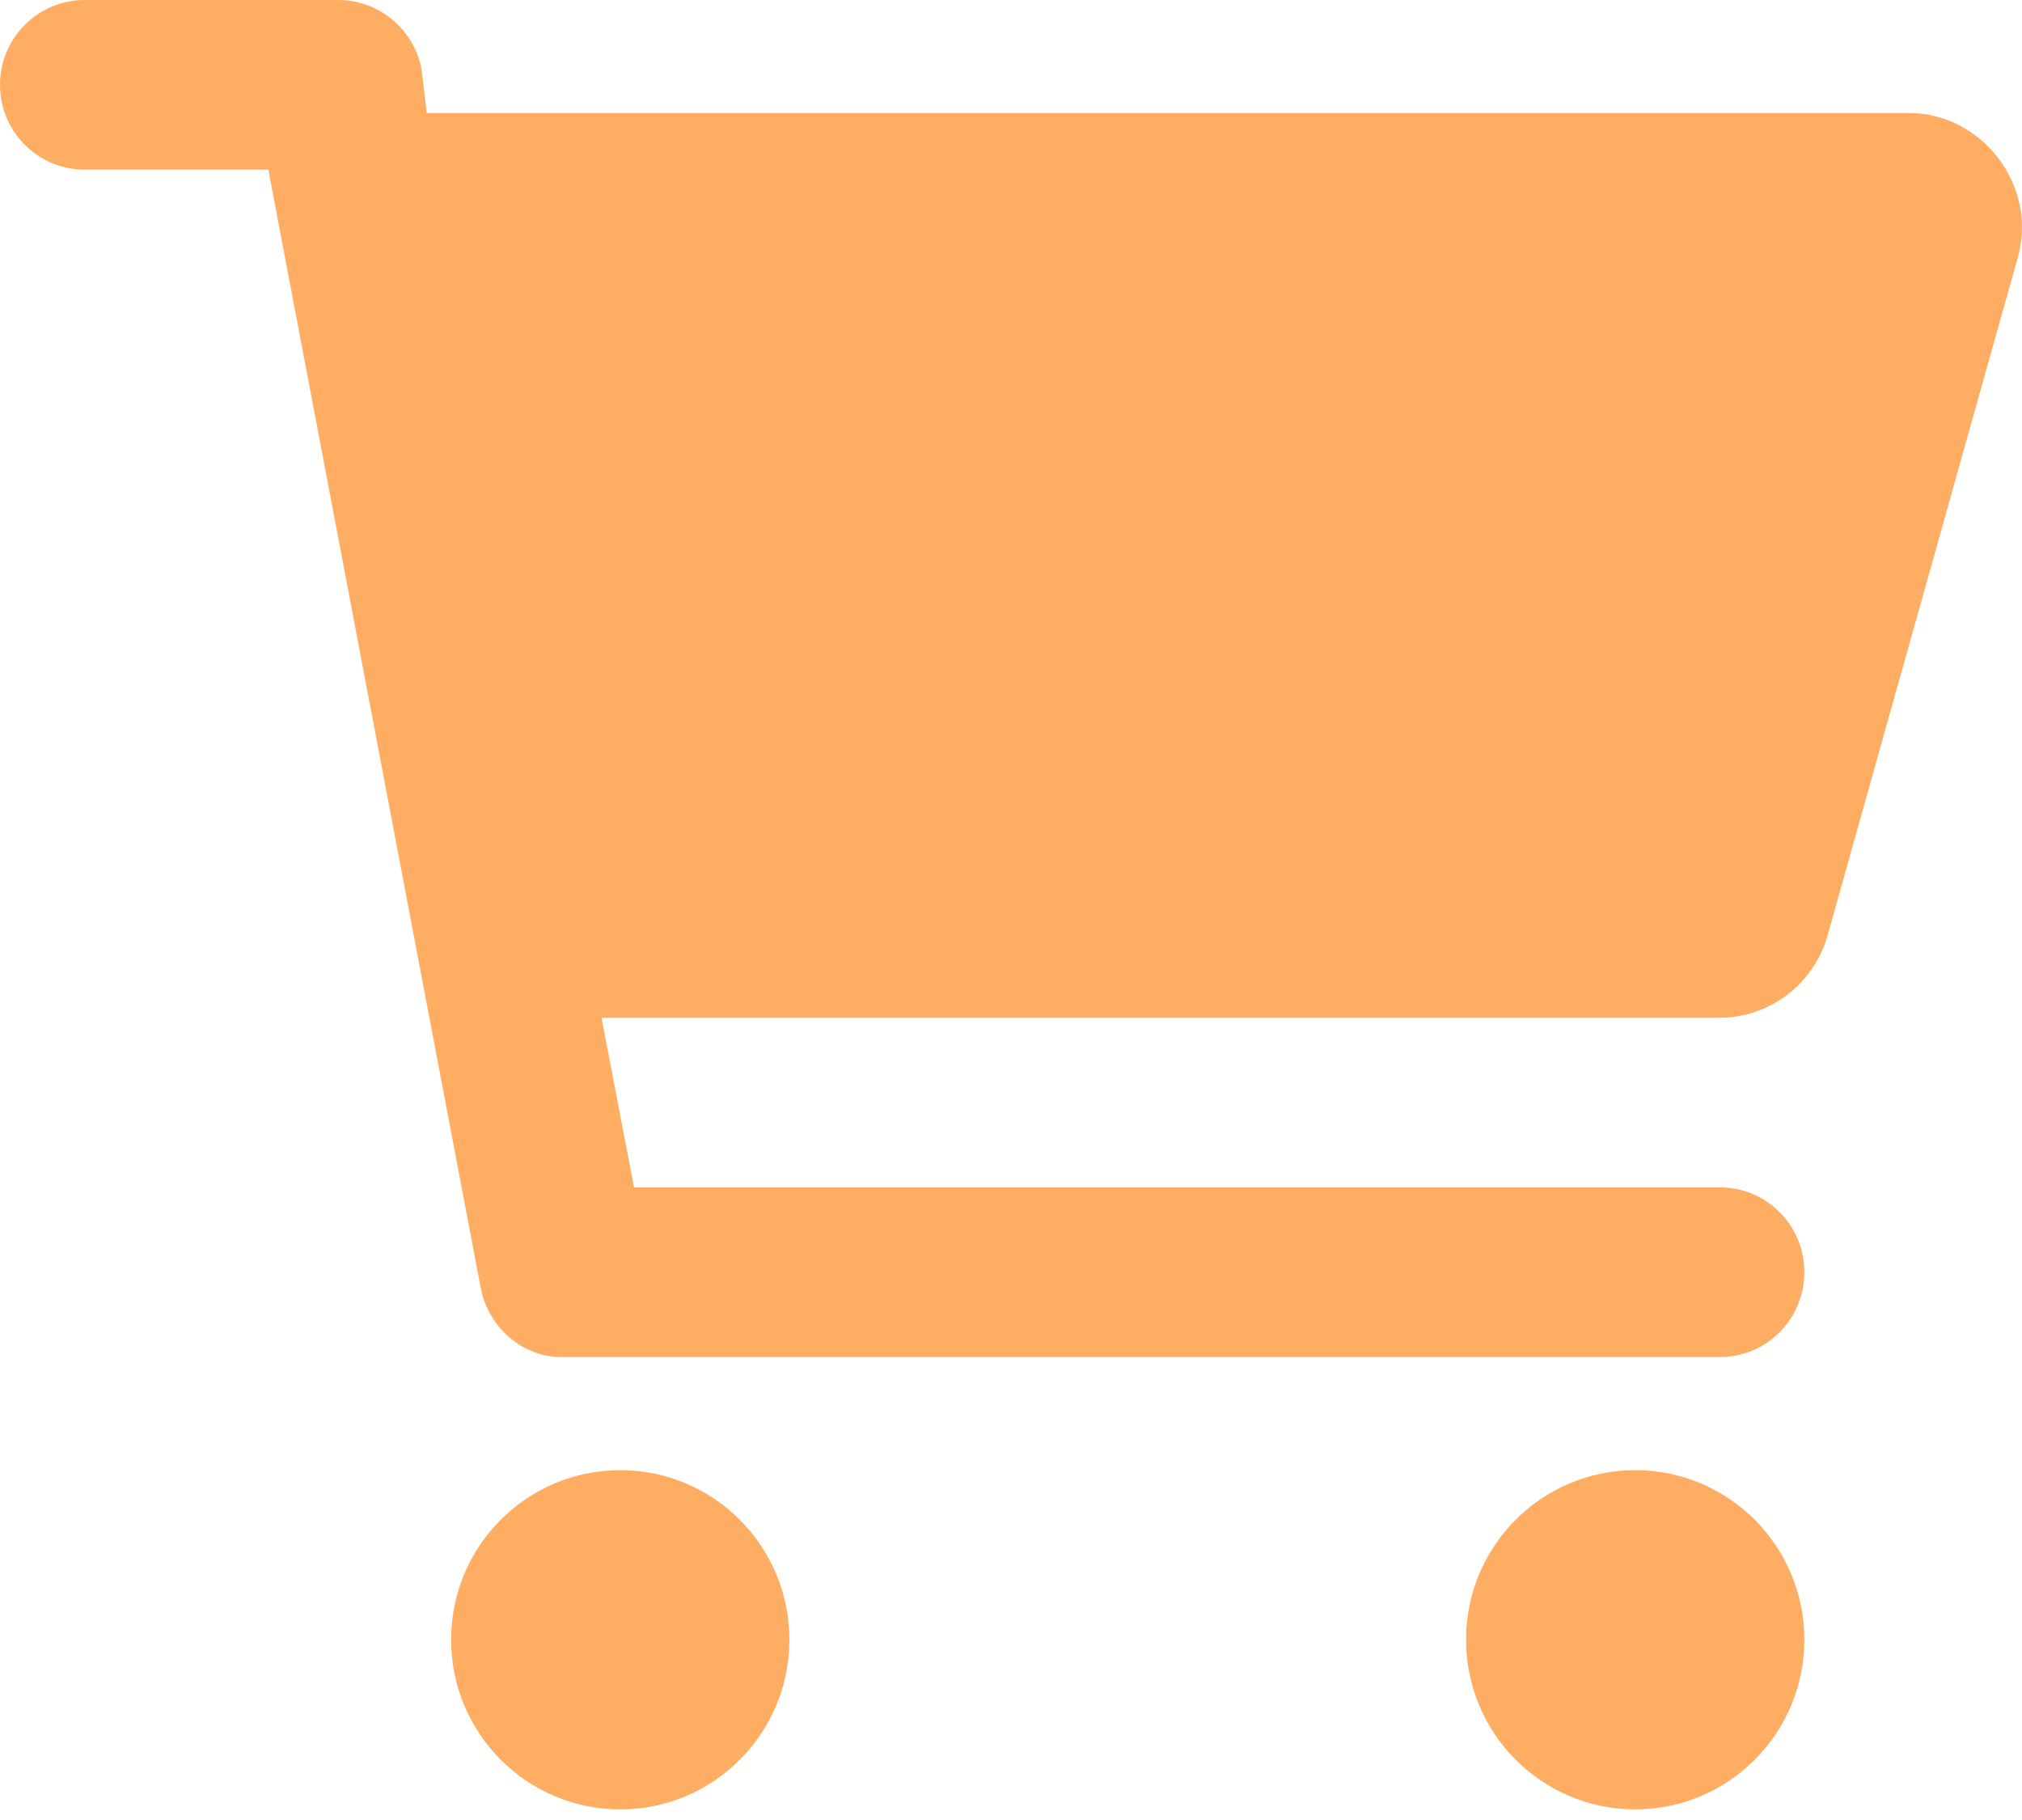 <svg width="20" height="18" viewBox="0 0 20 18" fill="none" xmlns="http://www.w3.org/2000/svg">
<path d="M3.346 0C3.747 0 4.092 0.286 4.169 0.682L4.221 1.118H18.886C19.594 1.118 20.158 1.826 19.96 2.54L18.077 9.251C17.941 9.734 17.502 10.066 17.004 10.066H5.95L6.271 11.743H17.011C17.474 11.743 17.847 12.117 17.847 12.582C17.847 13.047 17.474 13.421 17.011 13.421H5.546C5.176 13.421 4.831 13.134 4.755 12.739L2.654 1.678H0.837C0.375 1.678 0 1.302 0 0.839C0 0.376 0.375 0 0.837 0H3.346ZM4.462 16.217C4.462 15.291 5.211 14.54 6.135 14.54C7.059 14.54 7.808 15.291 7.808 16.217C7.808 17.143 7.059 17.895 6.135 17.895C5.211 17.895 4.462 17.143 4.462 16.217ZM17.847 16.217C17.847 17.143 17.098 17.895 16.174 17.895C15.25 17.895 14.501 17.143 14.501 16.217C14.501 15.291 15.25 14.54 16.174 14.54C17.098 14.54 17.847 15.291 17.847 16.217Z" fill="#FFAD62"/>
</svg>
